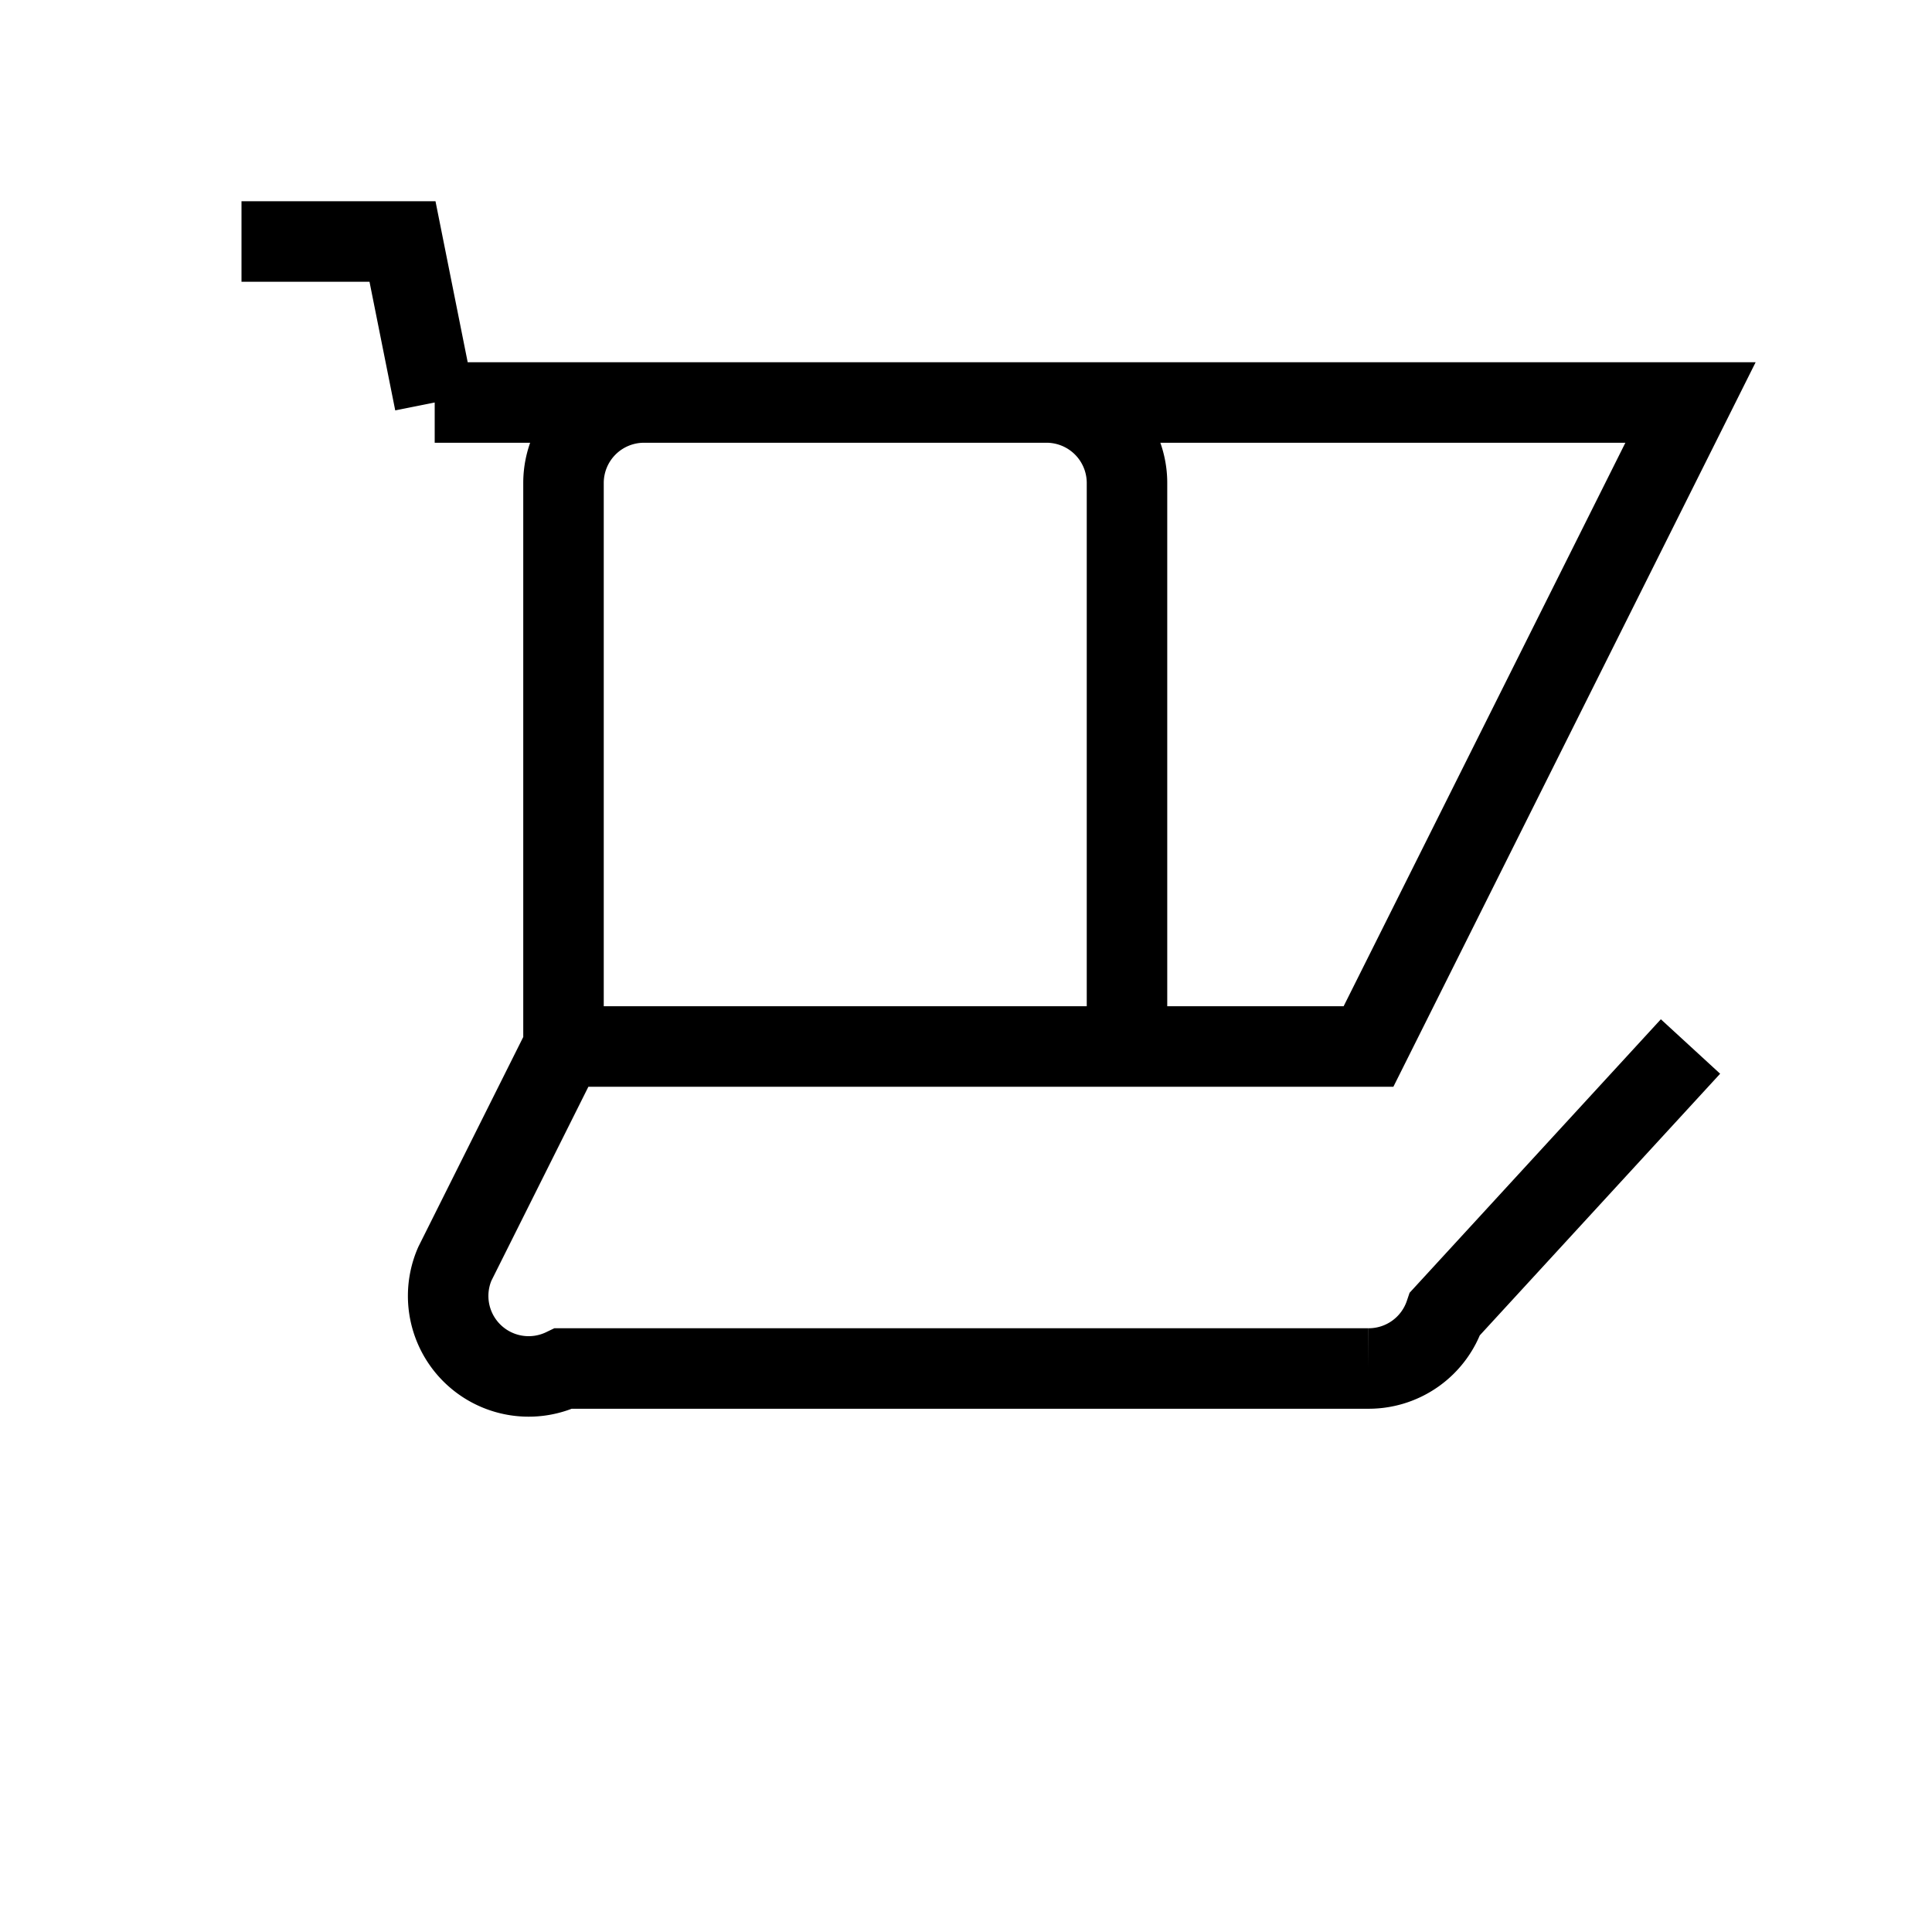 <svg xmlns="http://www.w3.org/2000/svg" fill="none" viewBox="0 0 24 24" stroke="currentColor"><path strokeLinecap="round" strokeLinejoin="round" strokeWidth="2" d="M3 3h2l.4 2M7 13h10l4-8H5.4M7 13l-1.35 2.7A1 1 0 007 17h10a1 1 0 00.95-.68L21 13M7 13V6a1 1 0 011-1h5a1 1 0 011 1v7"/></svg>
